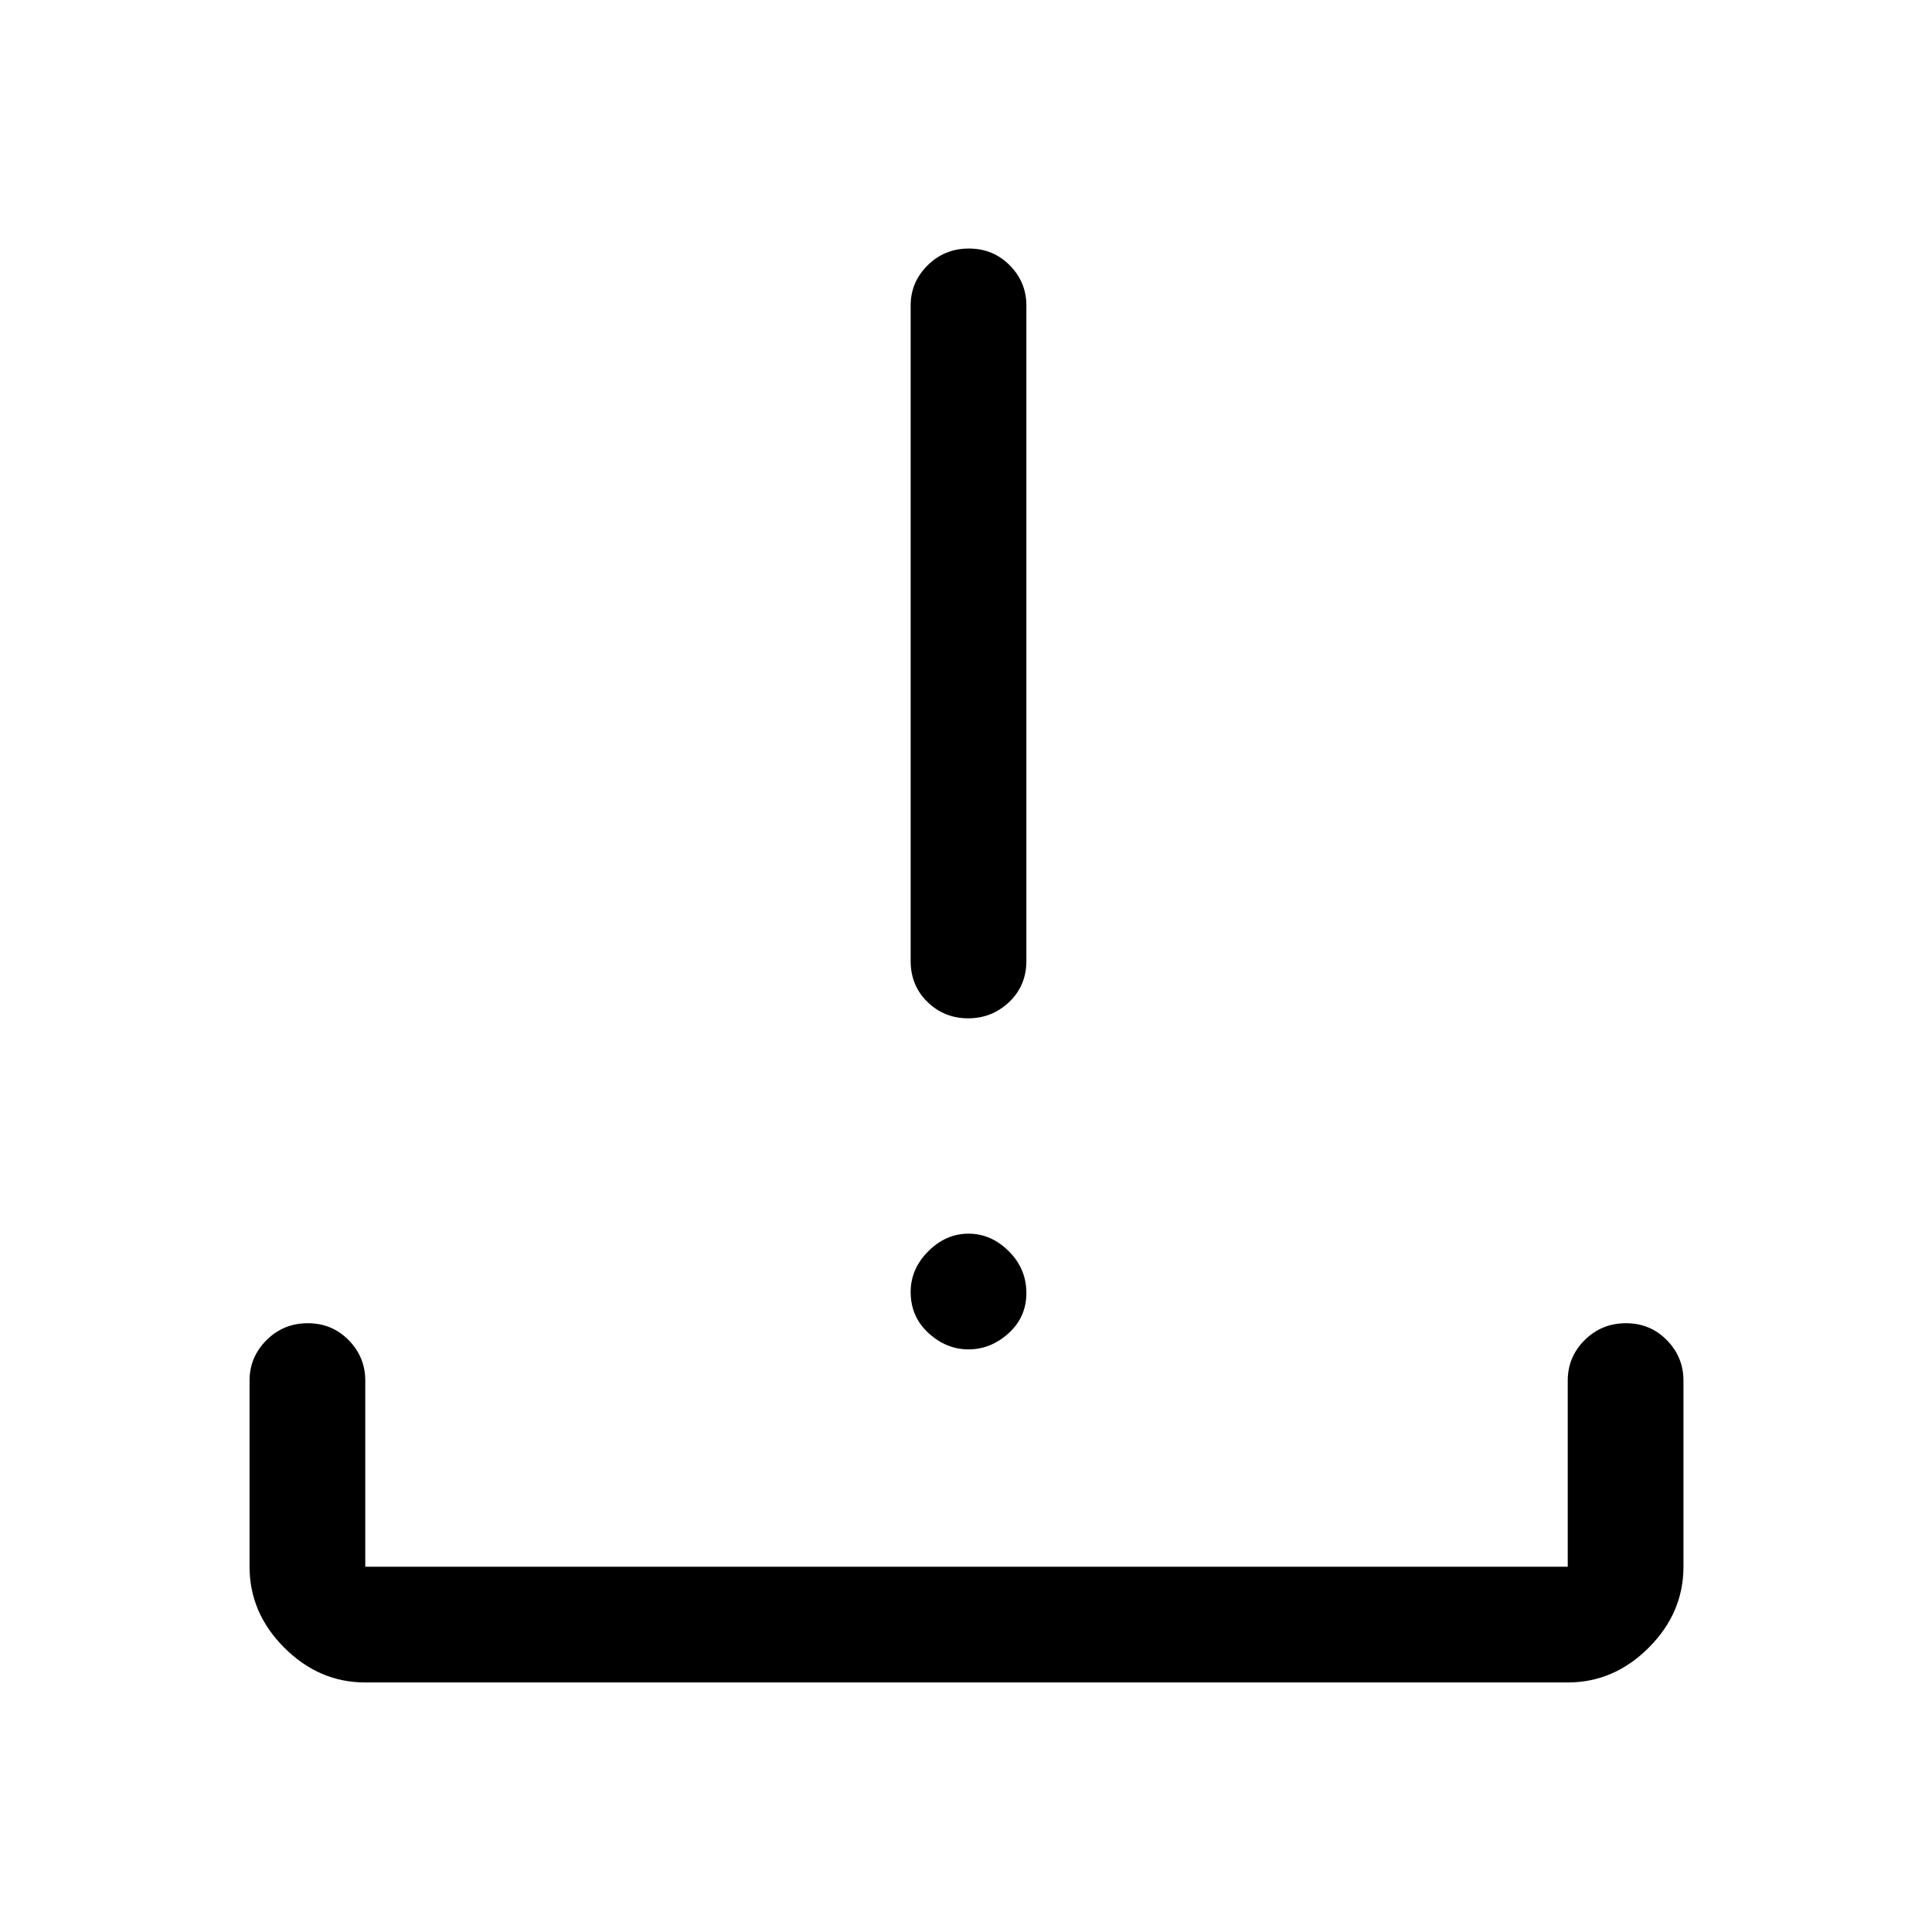 <svg xmlns="http://www.w3.org/2000/svg" height="48" viewBox="0 -960 960 960" width="48"><path d="M181.5-124q-22.969 0-40.234-17.266Q124-158.531 124-181.5V-274q0-11.675 8.425-20.087 8.426-8.413 20.5-8.413 12.075 0 20.325 8.413 8.25 8.412 8.25 20.087v92.5H779V-274q0-11.75 8.425-20.125 8.426-8.375 20.5-8.375 12.075 0 20.325 8.413 8.25 8.412 8.25 20.087v92.5q0 22.969-17.266 40.234Q801.969-124 779-124H181.5Zm299.75-165.5q-11.031 0-19.891-8.125Q452.5-305.75 452.5-318q0-11.5 8.75-20.25t20-8.75q11.25 0 20 8.712Q510-329.575 510-317.5q0 12-8.859 20-8.86 8-19.891 8Zm-.175-164.5q-11.856 0-20.216-8.125-8.359-8.125-8.359-20.375v-325.722q0-11.581 8.425-19.929 8.426-8.349 20.5-8.349 12.075 0 20.325 8.349 8.25 8.348 8.25 19.929V-482.5q0 12.25-8.535 20.375T481.075-454Z"/></svg>